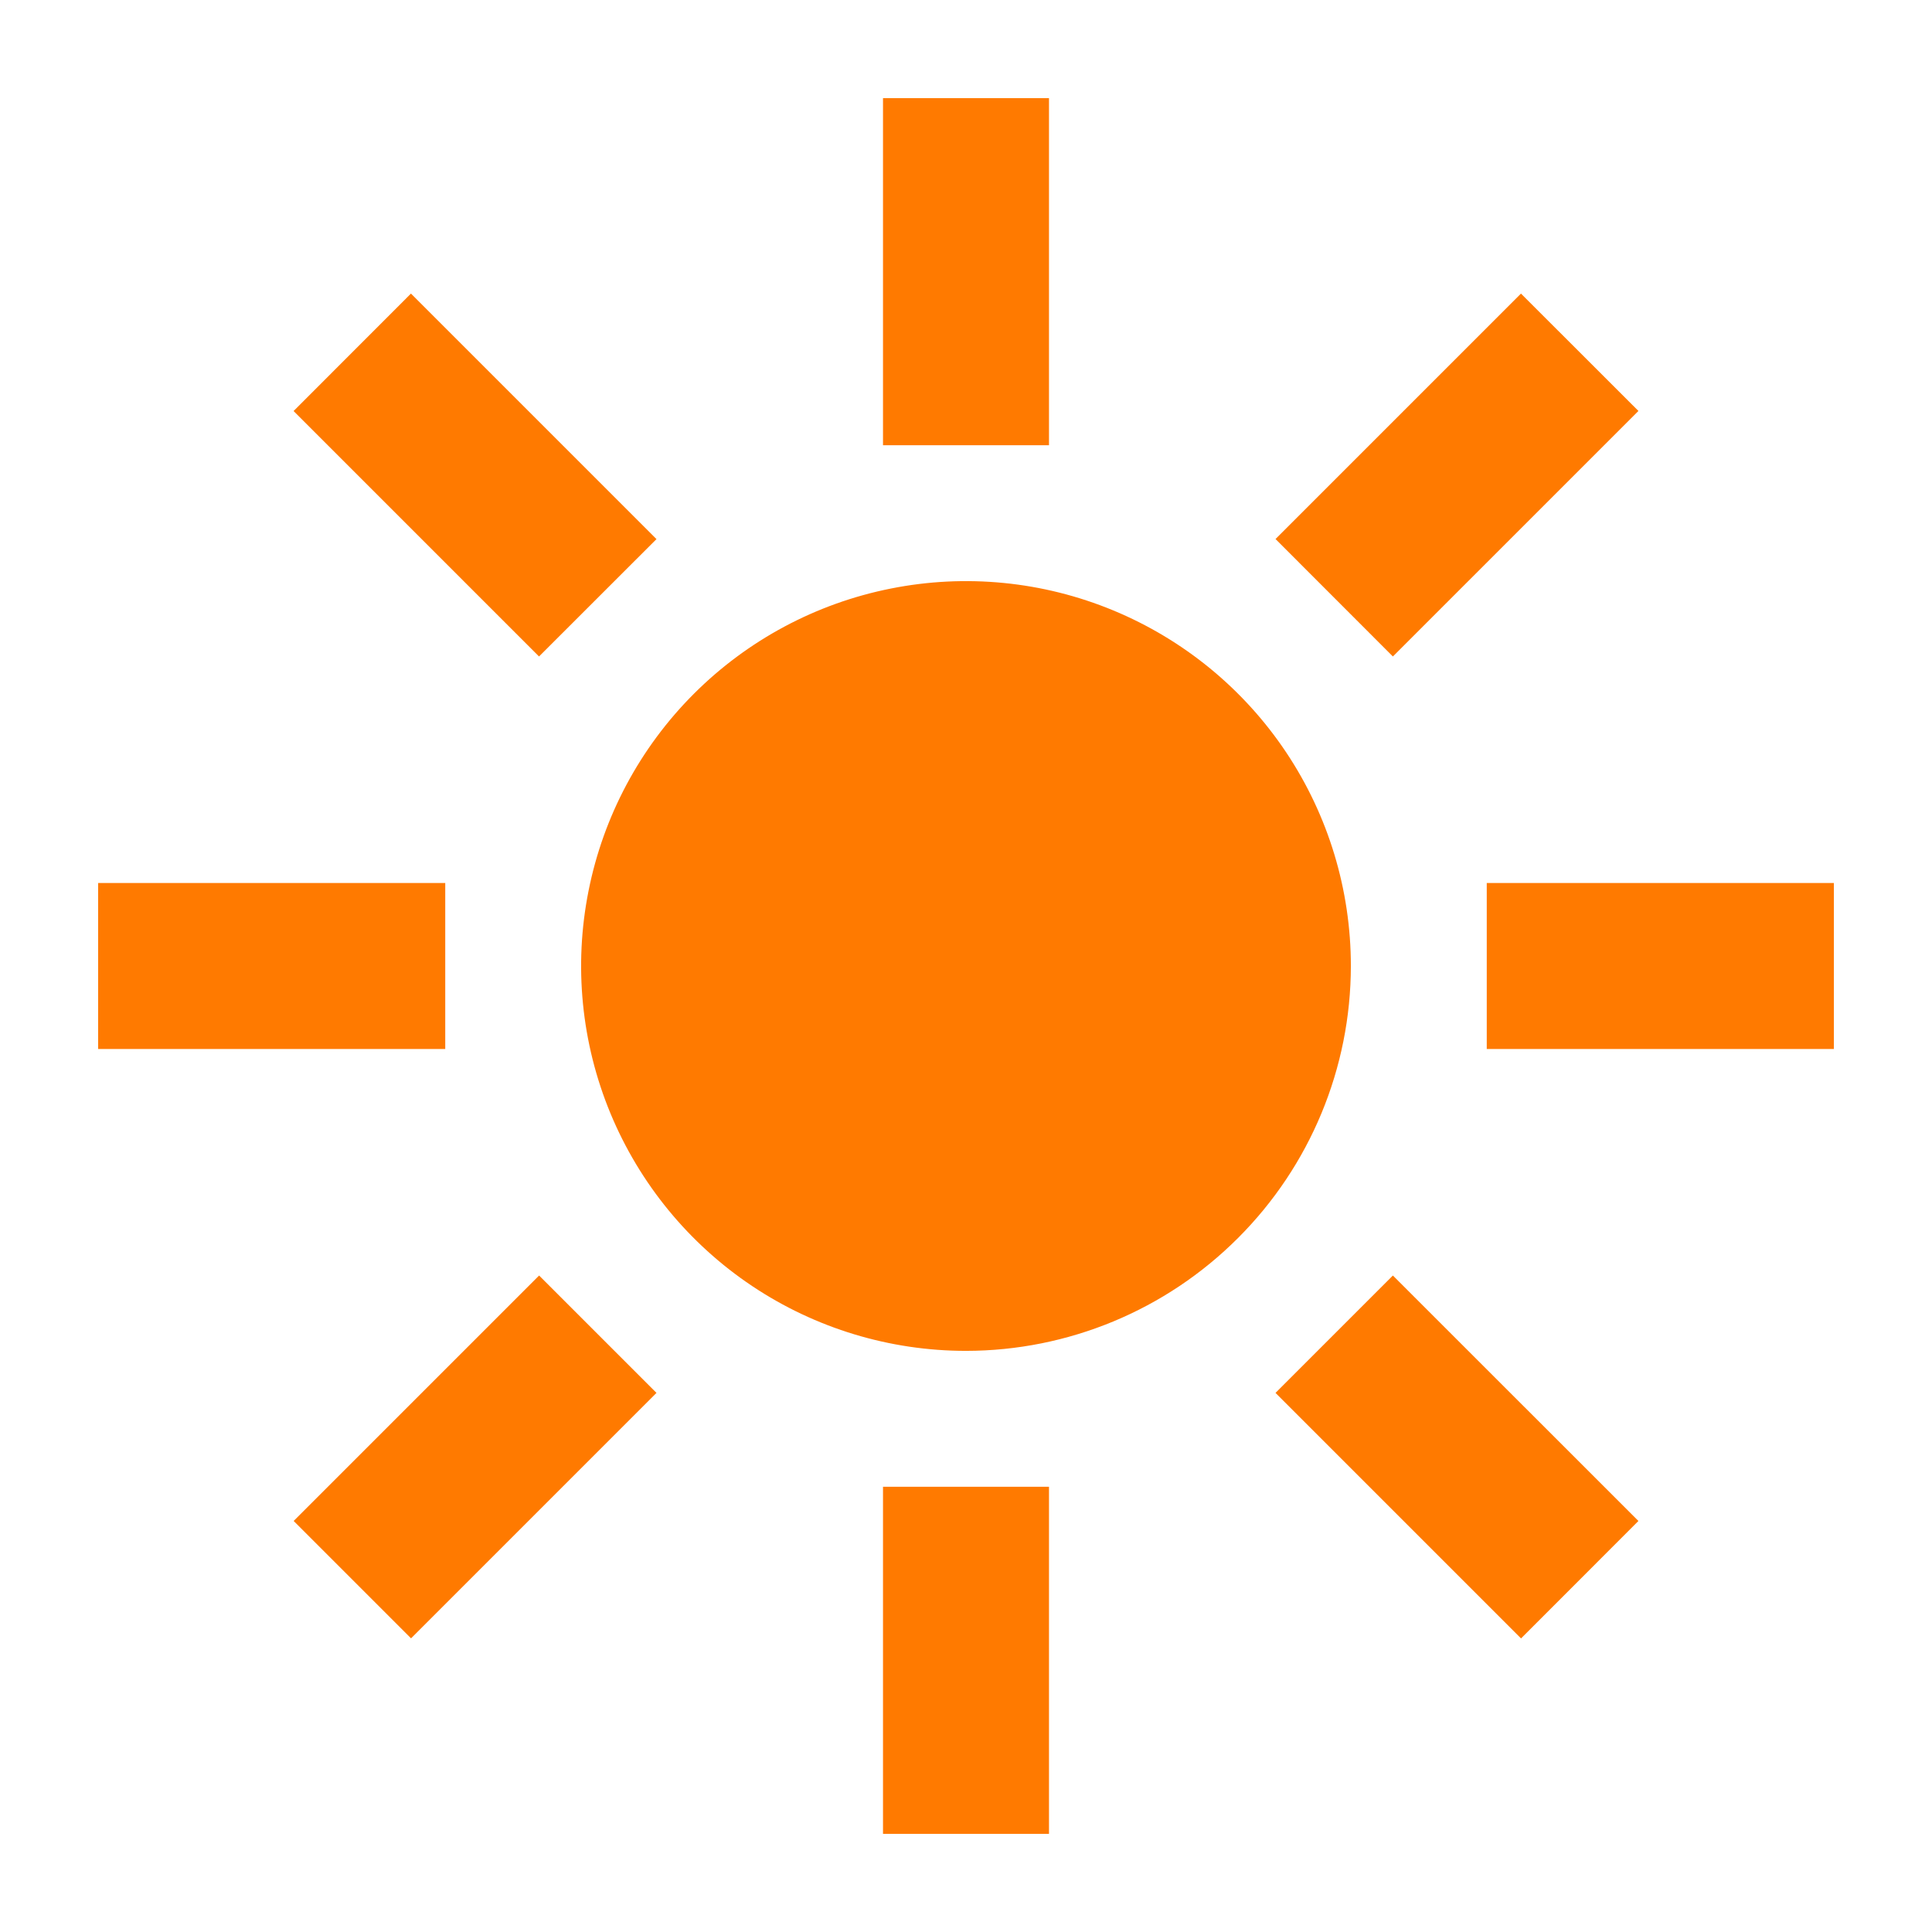 <svg width="24" height="24" viewBox="0 0 24 24" fill="none" xmlns="http://www.w3.org/2000/svg">
<path d="M10.969 1.219H13.031V5.531H10.969V1.219ZM10.969 18.469H13.031V22.781H10.969V18.469ZM15.845 6.696L18.894 3.647L20.353 5.105L17.303 8.155L15.845 6.696ZM3.648 18.894L6.697 15.845L8.155 17.303L5.106 20.352L3.648 18.894ZM18.469 10.969H22.781V13.031H18.469V10.969ZM1.219 10.969H5.531V13.031H1.219V10.969ZM15.845 17.303L17.303 15.845L20.353 18.894L18.895 20.353L15.845 17.303ZM3.647 5.106L5.105 3.647L8.155 6.697L6.696 8.155L3.647 5.106ZM12 16.781C11.054 16.781 10.13 16.501 9.344 15.976C8.557 15.45 7.945 14.703 7.583 13.83C7.221 12.956 7.126 11.995 7.311 11.067C7.495 10.14 7.95 9.288 8.619 8.619C9.288 7.95 10.14 7.495 11.067 7.311C11.995 7.126 12.956 7.221 13.83 7.583C14.703 7.945 15.45 8.557 15.976 9.344C16.501 10.13 16.781 11.054 16.781 12C16.78 13.268 16.276 14.483 15.379 15.379C14.483 16.276 13.268 16.78 12 16.781Z" fill="#FF7A00"/>
</svg>
